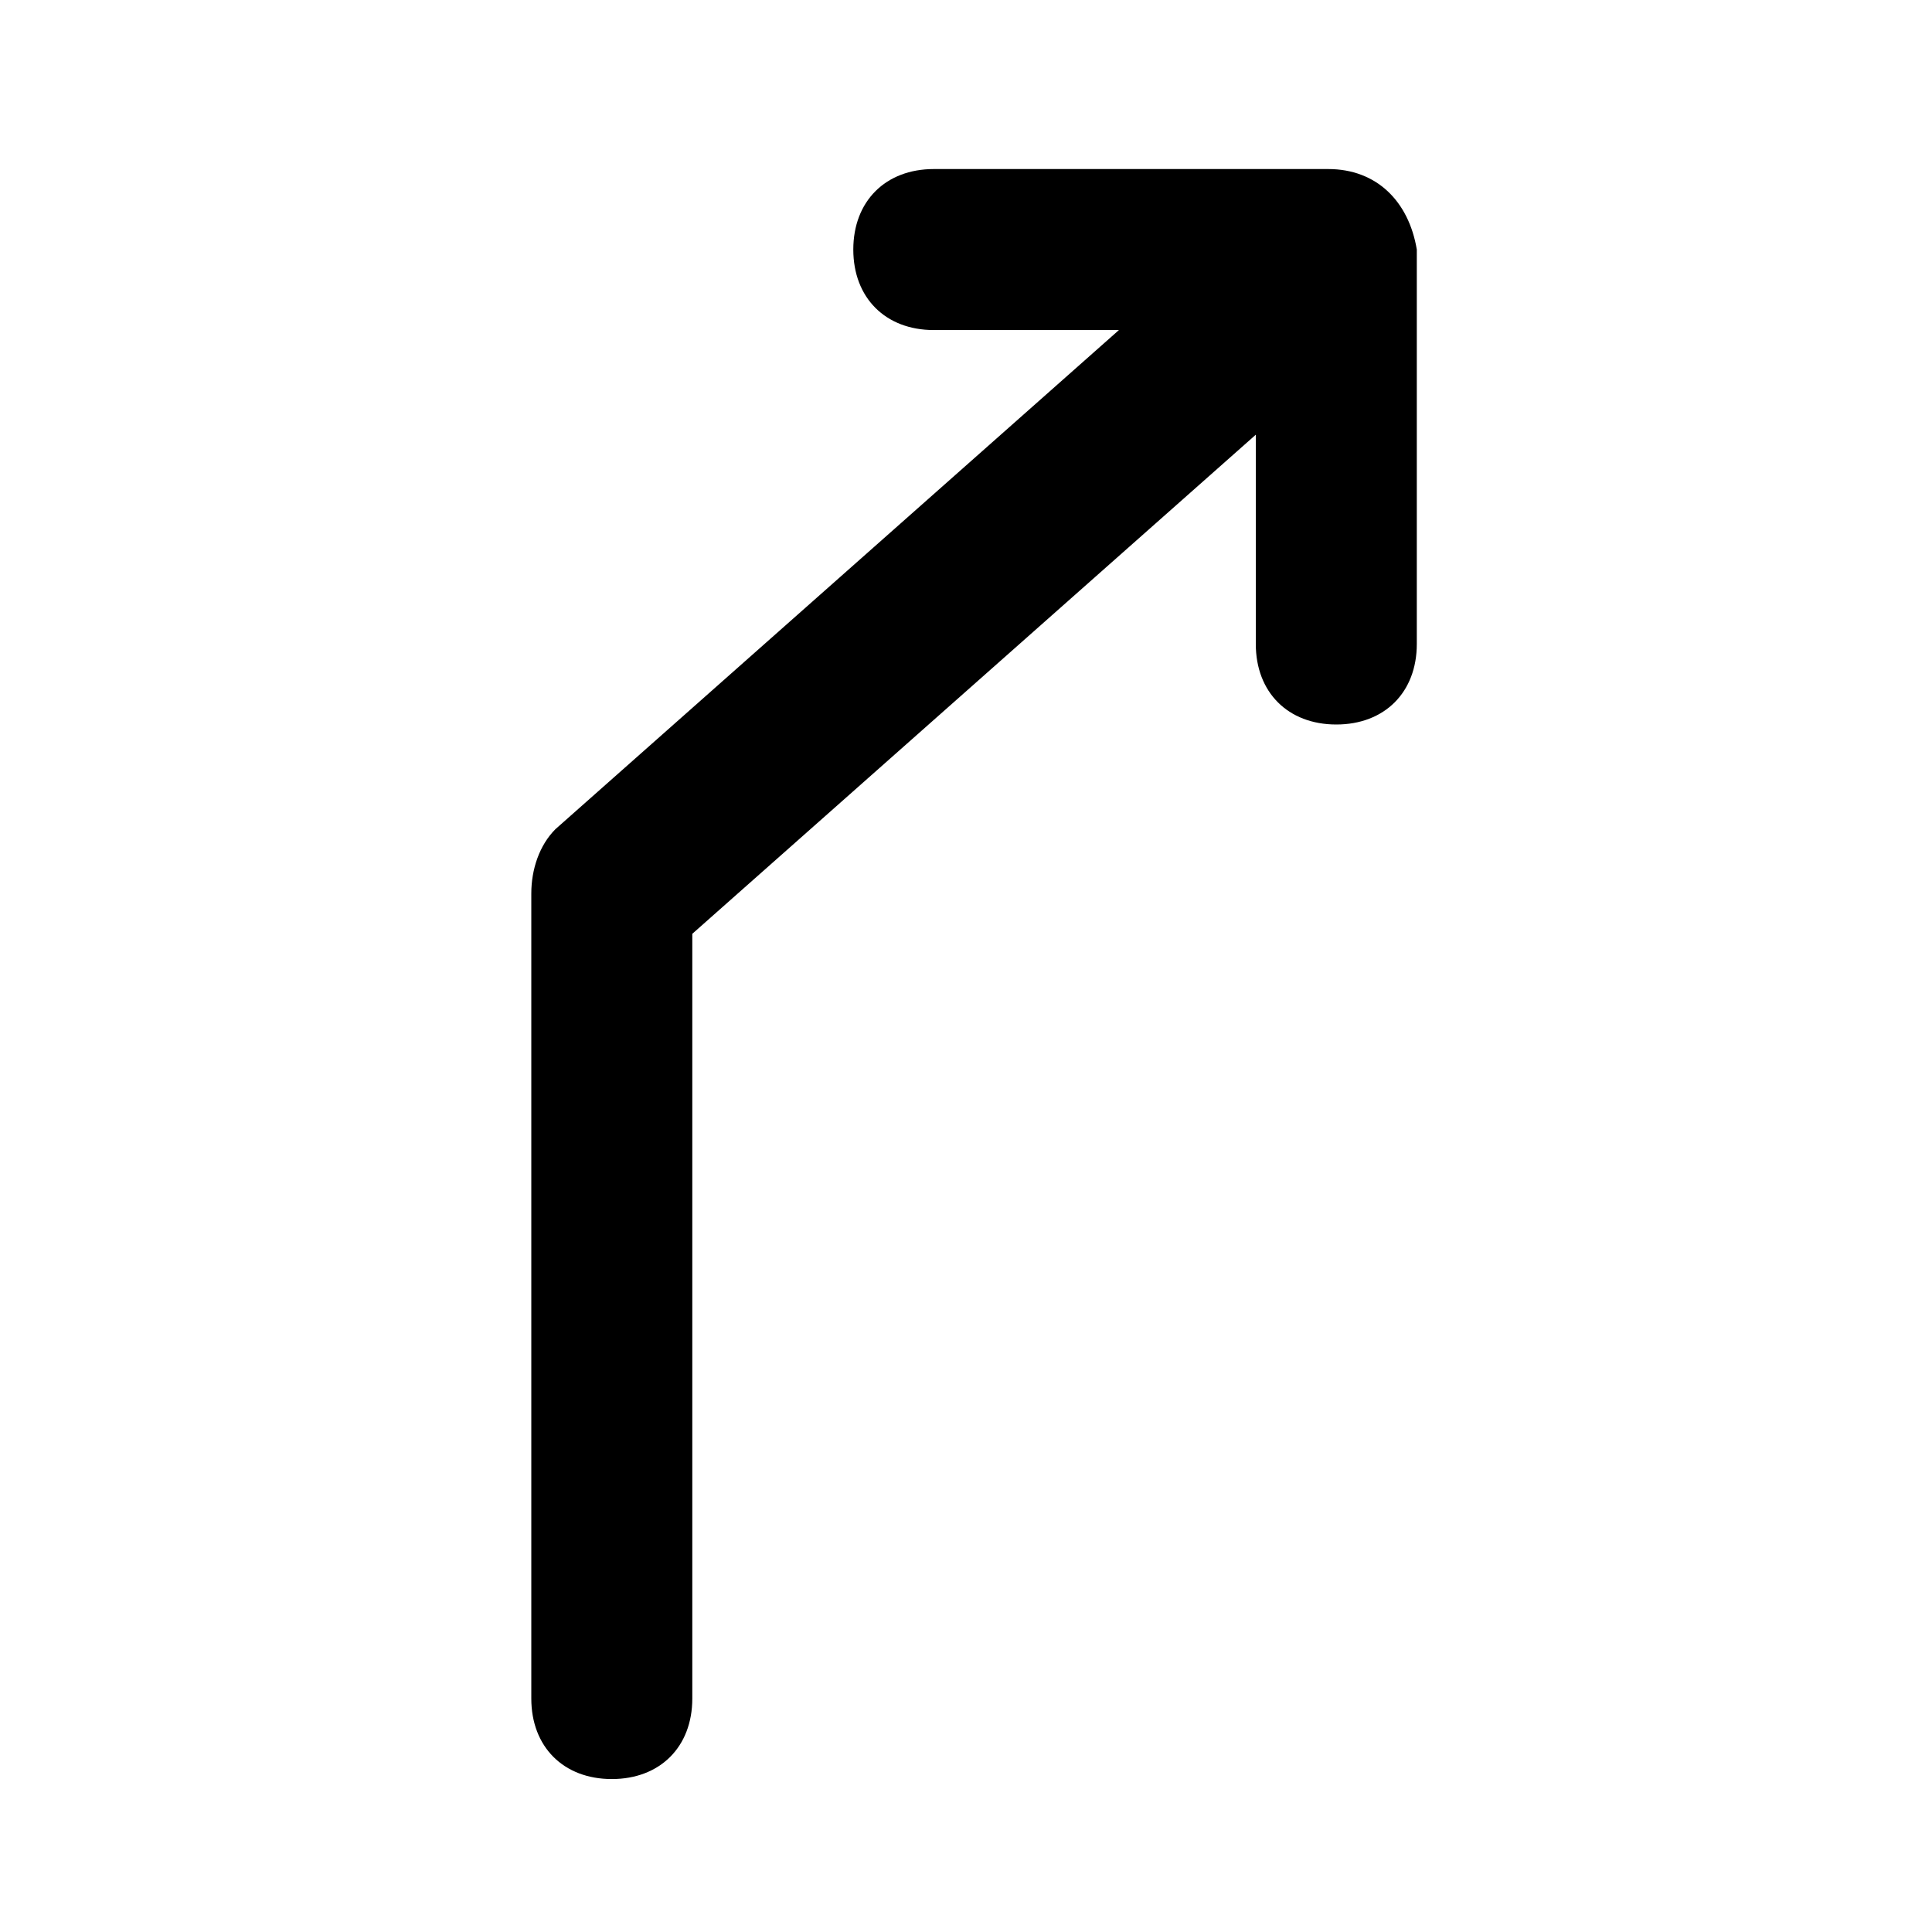 <svg width="512" height="512" viewBox="0 0 512 512" fill="none" xmlns="http://www.w3.org/2000/svg">
<path d="M352 44.8H247.467C234.667 44.8 226.133 53.333 226.133 66.133C226.133 78.933 234.667 87.467 247.467 87.467H296.533L147.2 219.733C142.933 224 140.8 230.4 140.8 236.8V450.133C140.8 462.933 149.333 471.467 162.133 471.467C174.933 471.467 183.467 462.933 183.467 450.133V247.467L332.8 115.2V170.667C332.8 183.467 341.333 192 354.133 192C366.933 192 375.467 183.467 375.467 170.667V66.133C373.333 53.333 364.8 44.8 352 44.8Z" fill="black"/>
</svg>
